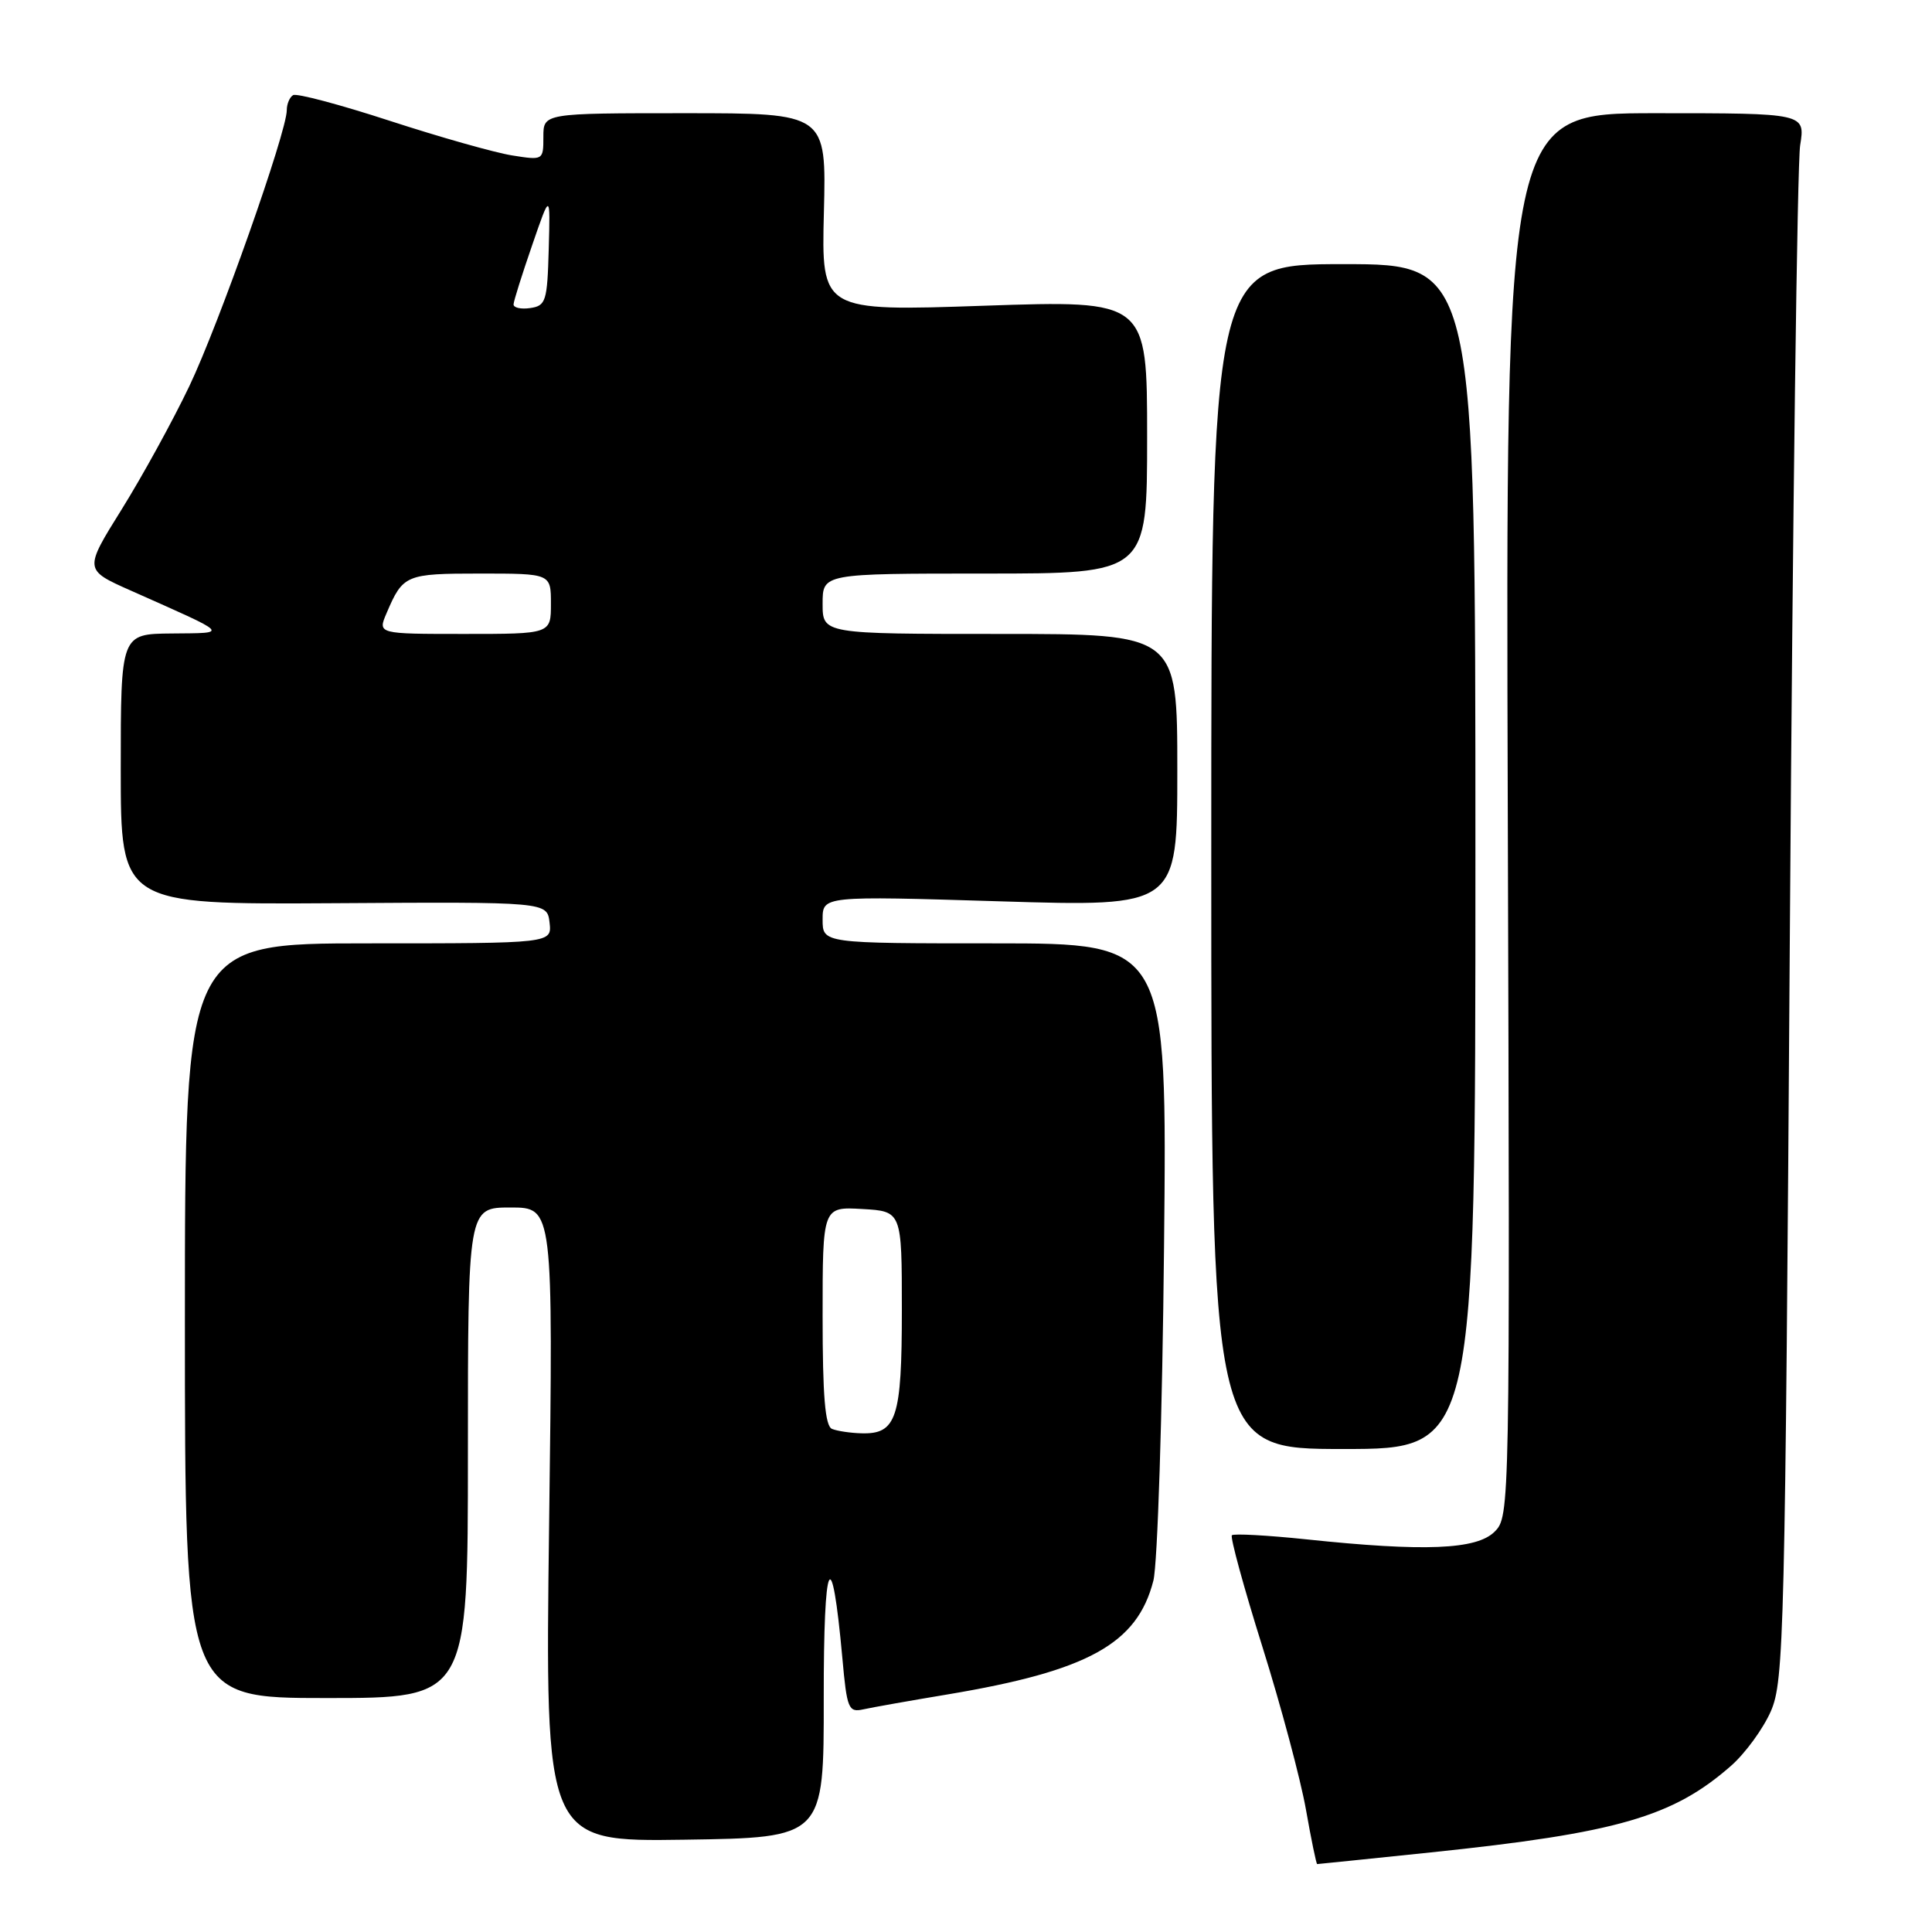 <?xml version="1.0" encoding="UTF-8" standalone="no"?>
<!DOCTYPE svg PUBLIC "-//W3C//DTD SVG 1.1//EN" "http://www.w3.org/Graphics/SVG/1.1/DTD/svg11.dtd" >
<svg xmlns="http://www.w3.org/2000/svg" xmlns:xlink="http://www.w3.org/1999/xlink" version="1.1" viewBox="0 0 256 256">
 <g >
 <path fill="currentColor"
d=" M 189.62 245.45 C 214.27 242.88 221.66 240.75 229.37 233.98 C 231.25 232.33 233.63 229.07 234.65 226.74 C 236.39 222.74 236.54 216.85 237.17 123.00 C 237.54 68.28 238.15 21.59 238.53 19.25 C 239.21 15.00 239.21 15.00 219.36 15.00 C 199.50 15.00 199.50 15.00 199.79 107.96 C 200.08 200.37 200.07 200.93 198.04 202.96 C 195.66 205.34 188.72 205.62 173.09 203.97 C 167.92 203.43 163.48 203.19 163.23 203.43 C 162.99 203.68 164.80 210.32 167.27 218.19 C 169.74 226.06 172.33 235.76 173.04 239.75 C 173.74 243.74 174.42 247.00 174.53 247.00 C 174.65 247.00 181.44 246.30 189.62 245.45 Z  M 109.15 225.00 C 109.13 206.26 110.19 203.99 111.62 219.73 C 112.22 226.43 112.43 226.93 114.39 226.50 C 115.55 226.24 120.58 225.35 125.56 224.52 C 144.20 221.40 150.69 217.82 152.83 209.44 C 153.38 207.27 154.02 187.41 154.24 165.25 C 154.65 125.00 154.65 125.00 131.83 125.00 C 109.00 125.00 109.00 125.00 109.00 121.85 C 109.00 118.71 109.00 118.71 132.50 119.43 C 156.00 120.15 156.00 120.15 156.00 102.07 C 156.00 84.00 156.00 84.00 132.50 84.00 C 109.00 84.00 109.00 84.00 109.00 80.00 C 109.00 76.00 109.00 76.00 130.50 76.00 C 152.00 76.00 152.00 76.00 152.00 57.89 C 152.00 39.78 152.00 39.78 130.42 40.51 C 108.84 41.25 108.84 41.25 109.17 28.12 C 109.50 15.00 109.50 15.00 90.75 15.00 C 72.00 15.00 72.00 15.00 72.00 18.13 C 72.00 21.24 71.98 21.25 67.83 20.59 C 65.53 20.22 58.25 18.16 51.65 16.01 C 45.05 13.86 39.28 12.32 38.83 12.61 C 38.37 12.89 38.00 13.79 38.00 14.60 C 38.00 17.49 29.01 42.94 25.09 51.16 C 22.90 55.75 18.86 63.10 16.12 67.50 C 11.13 75.50 11.13 75.50 17.32 78.25 C 30.71 84.21 30.38 83.86 22.75 83.94 C 16.00 84.00 16.00 84.00 16.00 101.93 C 16.00 119.85 16.00 119.85 44.25 119.68 C 72.50 119.50 72.50 119.50 72.82 122.25 C 73.13 125.00 73.13 125.00 48.82 125.00 C 24.50 125.00 24.50 125.00 24.50 175.00 C 24.50 225.00 24.50 225.00 43.25 225.00 C 62.00 225.00 62.00 225.00 62.00 192.50 C 62.00 160.00 62.00 160.00 67.65 160.00 C 73.30 160.00 73.30 160.00 72.76 202.02 C 72.22 244.04 72.22 244.04 90.70 243.77 C 109.17 243.50 109.17 243.50 109.15 225.00 Z  M 195.50 113.50 C 195.50 35.00 195.50 35.00 178.00 35.00 C 160.50 35.00 160.50 35.00 160.50 113.50 C 160.50 192.00 160.50 192.00 178.00 192.00 C 195.50 192.00 195.50 192.00 195.50 113.50 Z  M 110.25 189.34 C 109.33 188.97 109.00 185.00 109.00 174.36 C 109.00 159.90 109.00 159.90 114.25 160.20 C 119.50 160.50 119.50 160.50 119.50 173.60 C 119.50 187.93 118.80 190.06 114.13 189.92 C 112.68 189.88 110.94 189.62 110.25 189.34 Z  M 51.22 81.25 C 53.40 76.15 53.74 76.00 63.62 76.00 C 73.00 76.00 73.00 76.00 73.00 80.00 C 73.00 84.00 73.00 84.00 61.52 84.00 C 50.04 84.00 50.04 84.00 51.22 81.25 Z  M 68.05 40.32 C 68.07 39.87 69.18 36.35 70.51 32.50 C 72.92 25.50 72.92 25.50 72.71 33.00 C 72.52 39.94 72.33 40.52 70.25 40.82 C 69.01 41.00 68.02 40.77 68.05 40.32 Z "/>
</g>
</svg>